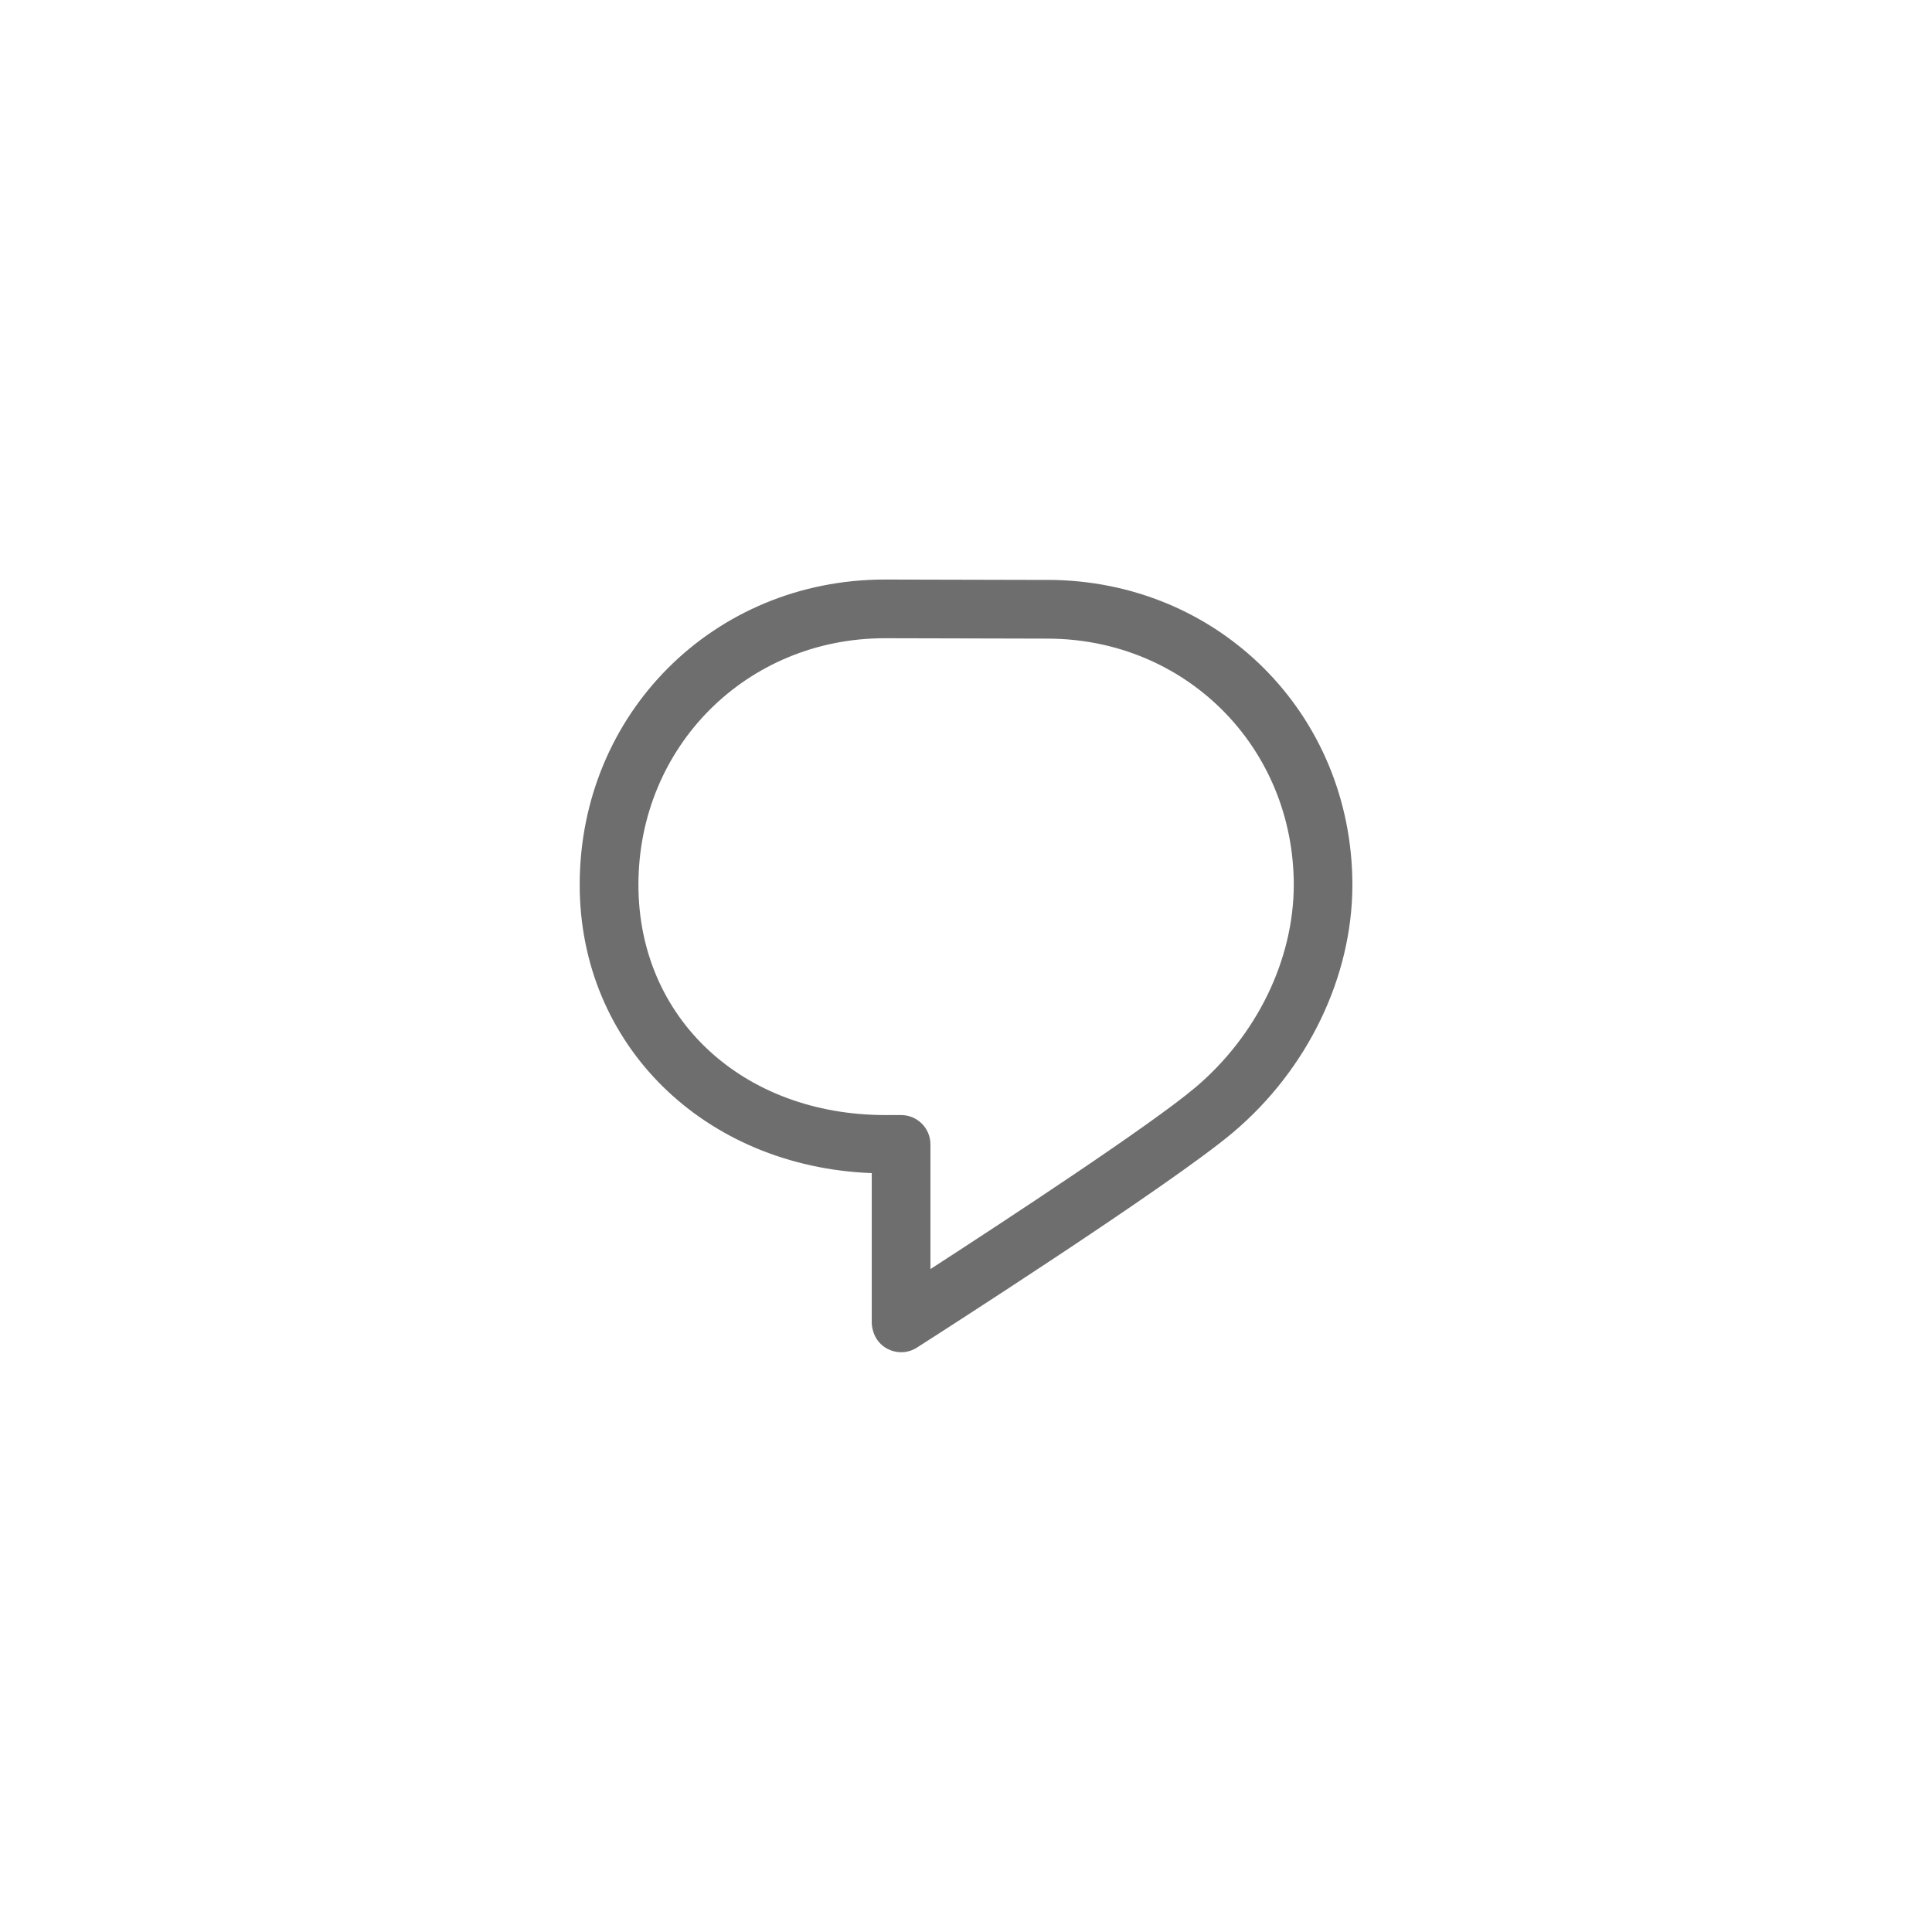 <?xml version="1.0" encoding="UTF-8" standalone="no" ?>
<!DOCTYPE svg PUBLIC "-//W3C//DTD SVG 1.1//EN" "http://www.w3.org/Graphics/SVG/1.1/DTD/svg11.dtd">
<svg xmlns="http://www.w3.org/2000/svg" xmlns:xlink="http://www.w3.org/1999/xlink" version="1.1" width="1080" height="1080" viewBox="0 0 1080 1080" xml:space="preserve">
<desc>Created with Fabric.js 4.2.0</desc>
<defs>
</defs>
<g transform="matrix(1 0 0 1 540 540)" id="e6a6170b-e308-4e88-9cab-377e60ac7774"  >
<rect style="stroke: none; stroke-width: 1; stroke-dasharray: none; stroke-linecap: butt; stroke-dashoffset: 0; stroke-linejoin: miter; stroke-miterlimit: 4; fill: rgb(255,255,255); fill-rule: nonzero; opacity: 1;" vector-effect="non-scaling-stroke"  x="-540" y="-540" rx="0" ry="0" width="1080" height="1080" />
</g>
<g transform="matrix(1 0 0 1 540 540)" id="8db36357-ac5c-4341-af85-b73176f5babf"  >
</g>
<g transform="matrix(21.87 0 0 21.87 540 540)" id="b738bd8c-c10d-4267-b24a-89d3b134f46a"  >
<path style="stroke: rgb(0,0,0); stroke-width: 0; stroke-dasharray: none; stroke-linecap: butt; stroke-dashoffset: 0; stroke-linejoin: miter; stroke-miterlimit: 4; fill: rgb(0,0,0); fill-rule: nonzero; opacity: 0.57;" vector-effect="non-scaling-stroke"  transform=" translate(-11.97, -12.11)" d="M 14.046 2.242 L 9.898 2.232 L 9.896 2.232 C 5.522 2.232 2.096 5.659 2.096 10.034 C 2.096 14.132 5.282 17.24 9.561 17.404 L 9.561 21.232 C 9.561 21.34 9.605 21.518 9.681 21.635 C 9.823 21.86 10.065 21.982 10.313 21.982 C 10.451 21.982 10.59 21.944 10.715 21.864 C 10.979 21.696 17.188 17.724 18.803 16.358 C 20.705 14.748 21.843 12.388 21.846 10.046 L 21.846 10.029 C 21.84 5.662 18.416 2.242 14.046 2.241 z M 17.833 15.214 C 16.699 16.174 12.971 18.619 11.061 19.857 L 11.061 16.67 C 11.061 16.256 10.726 15.92 10.311 15.92 L 9.915 15.92 C 6.255 15.92 3.597 13.444 3.597 10.034 C 3.597 6.5 6.365 3.732 9.897 3.732 L 14.044 3.742 L 14.046 3.742 C 17.578 3.742 20.346 6.508 20.348 10.038 C 20.345 11.948 19.406 13.882 17.834 15.214 z" stroke-linecap="round" />
</g>
</svg>